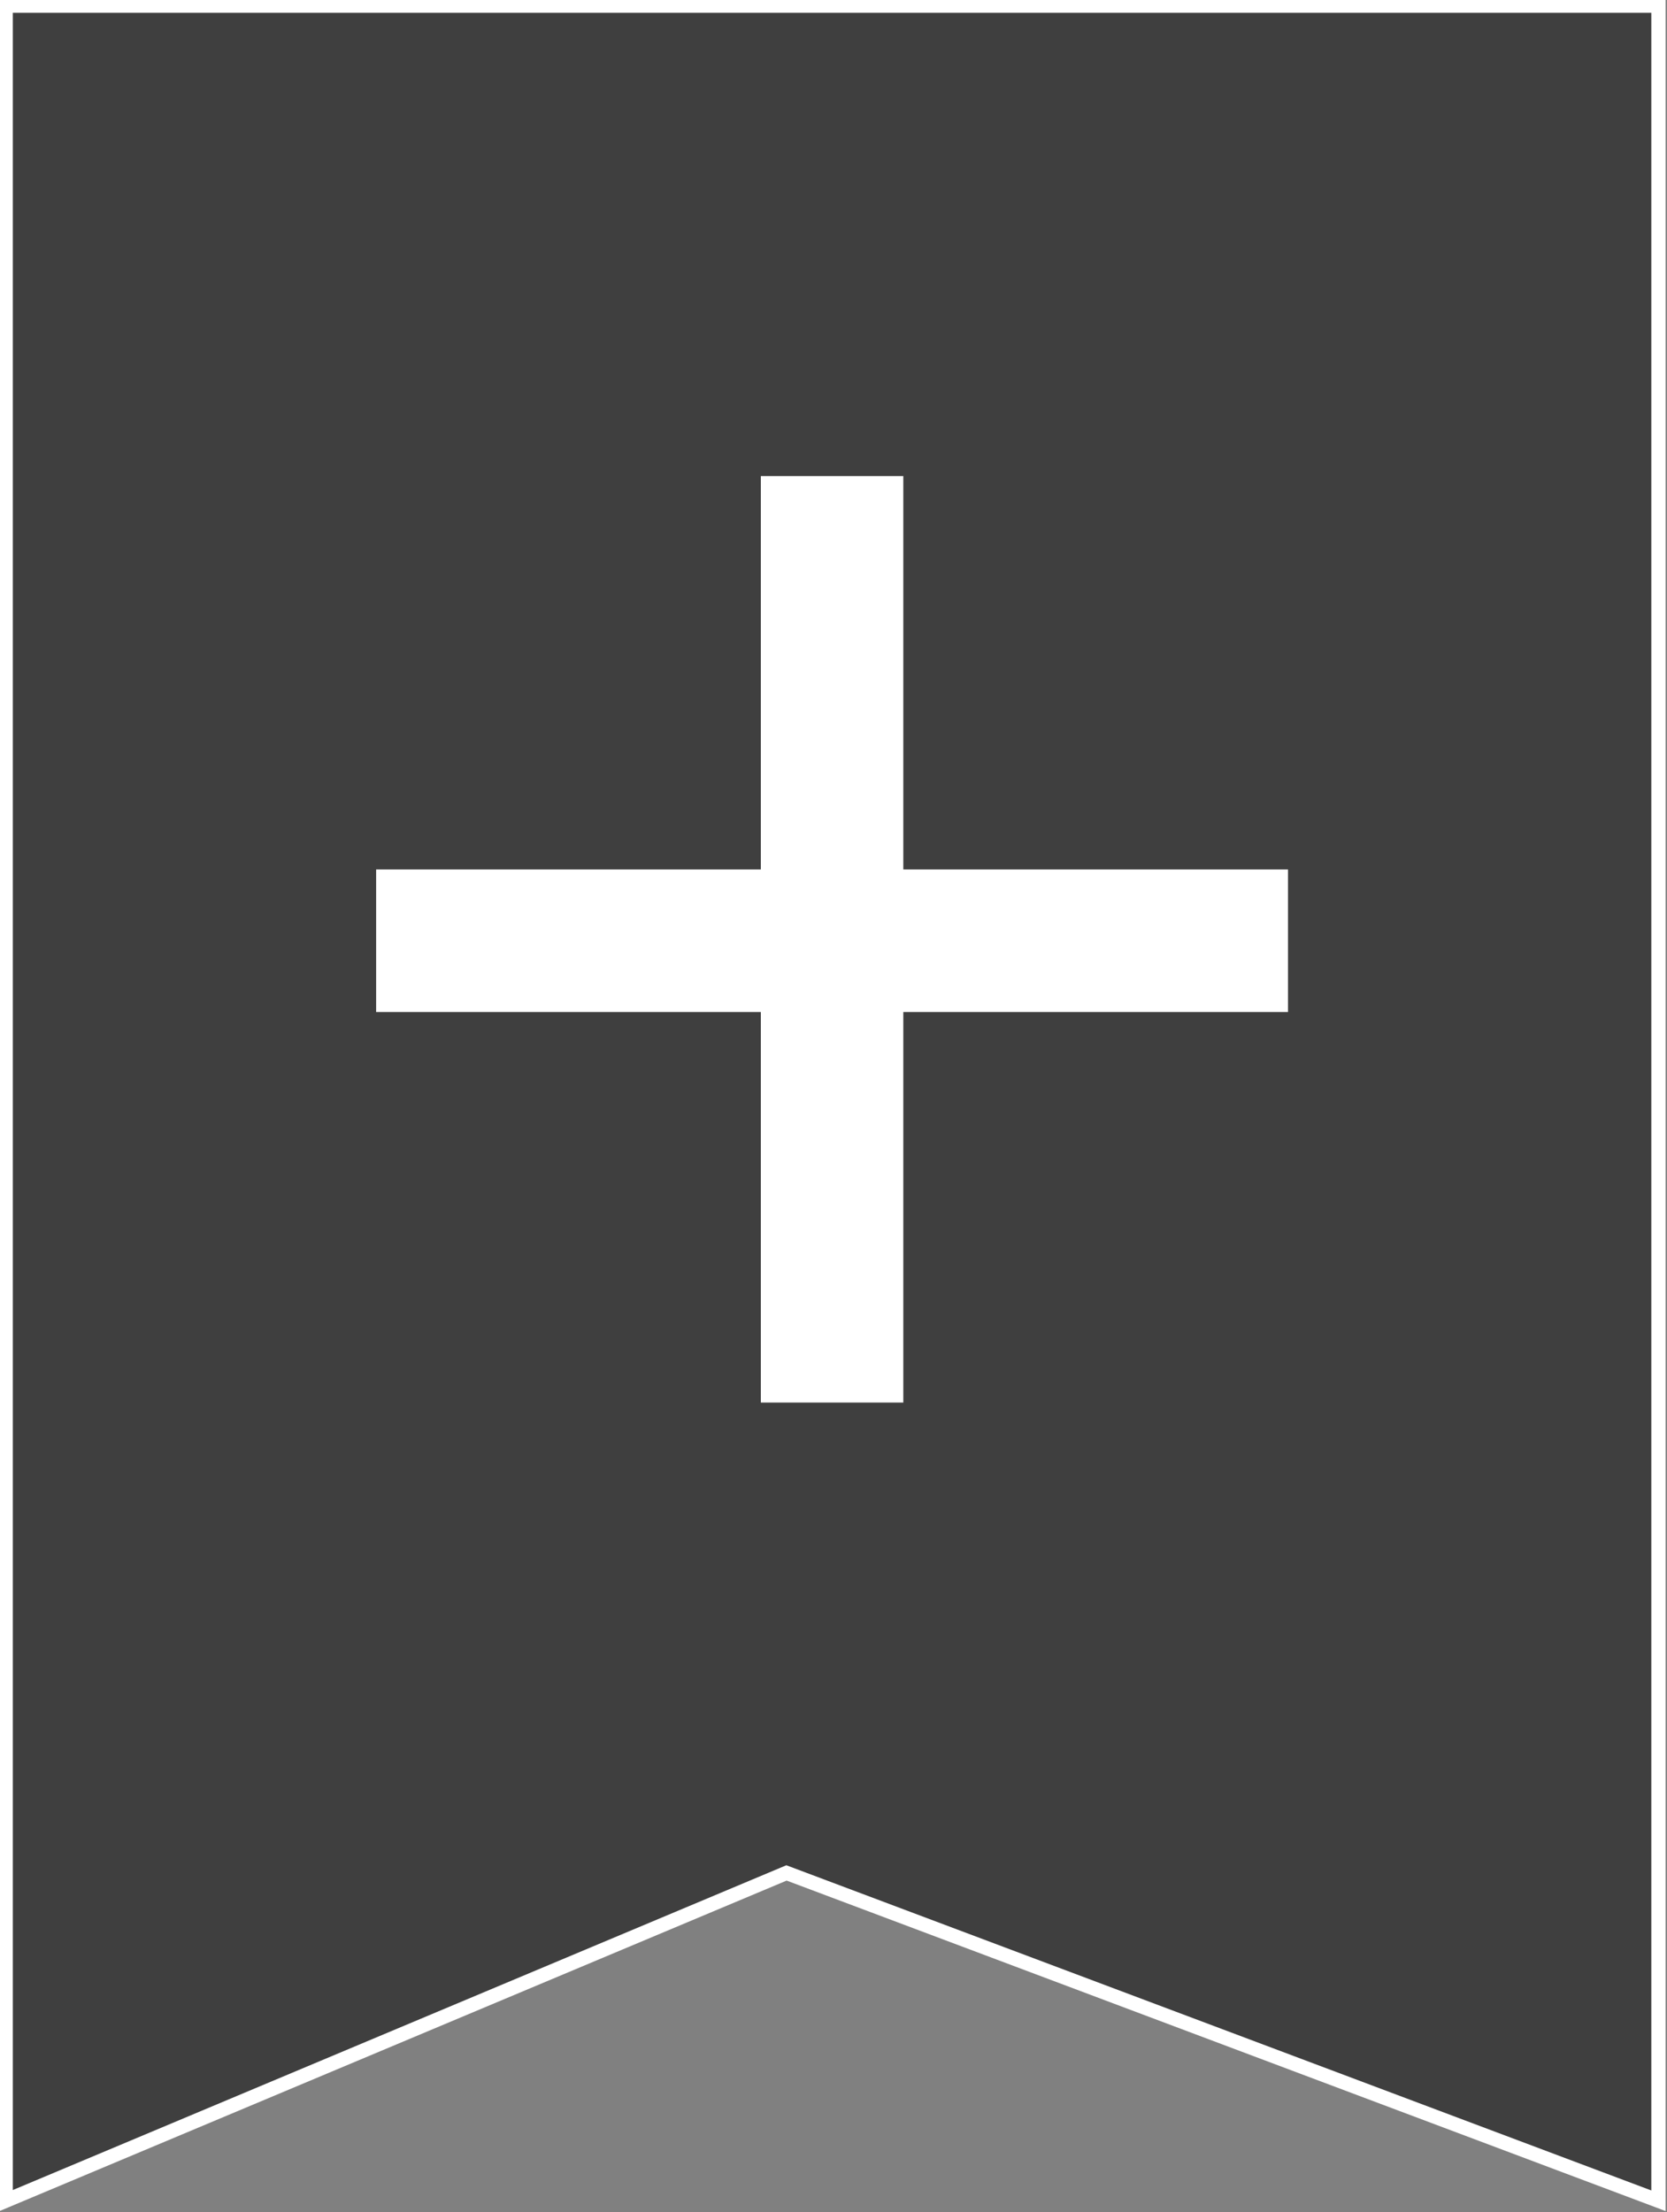 <?xml version="1.0" encoding="utf-8"?>
<!-- Generator: Adobe Illustrator 25.0.0, SVG Export Plug-In . SVG Version: 6.00 Build 0)  -->
<svg version="1.1" id="Camada_1" xmlns="http://www.w3.org/2000/svg" xmlns:xlink="http://www.w3.org/1999/xlink" x="0px" y="0px"
	 viewBox="0 0 58.5 77.6" style="enable-background:new 0 0 58.5 77.6;" xml:space="preserve">
<rect x="0" y="0" width="58.5" height="77.6" fill="#808080" stroke="none"/>
<style type="text/css">
	.st0{fill:#3F3F3F;stroke:#FFFFFF;stroke-width:0.5;stroke-miterlimit:10;}
	.st1{fill:none;stroke:#FFFFFF;stroke-width:5;}
</style>
<path class="st0" d="M0.2,0.2v77l27.4-11.5l30.6,11.5v-77H0.2z"/>
<path class="st1" d="M13.2,33h32"/>
<path class="st1" d="M29.2,16.7v32.5"/>
</svg>

